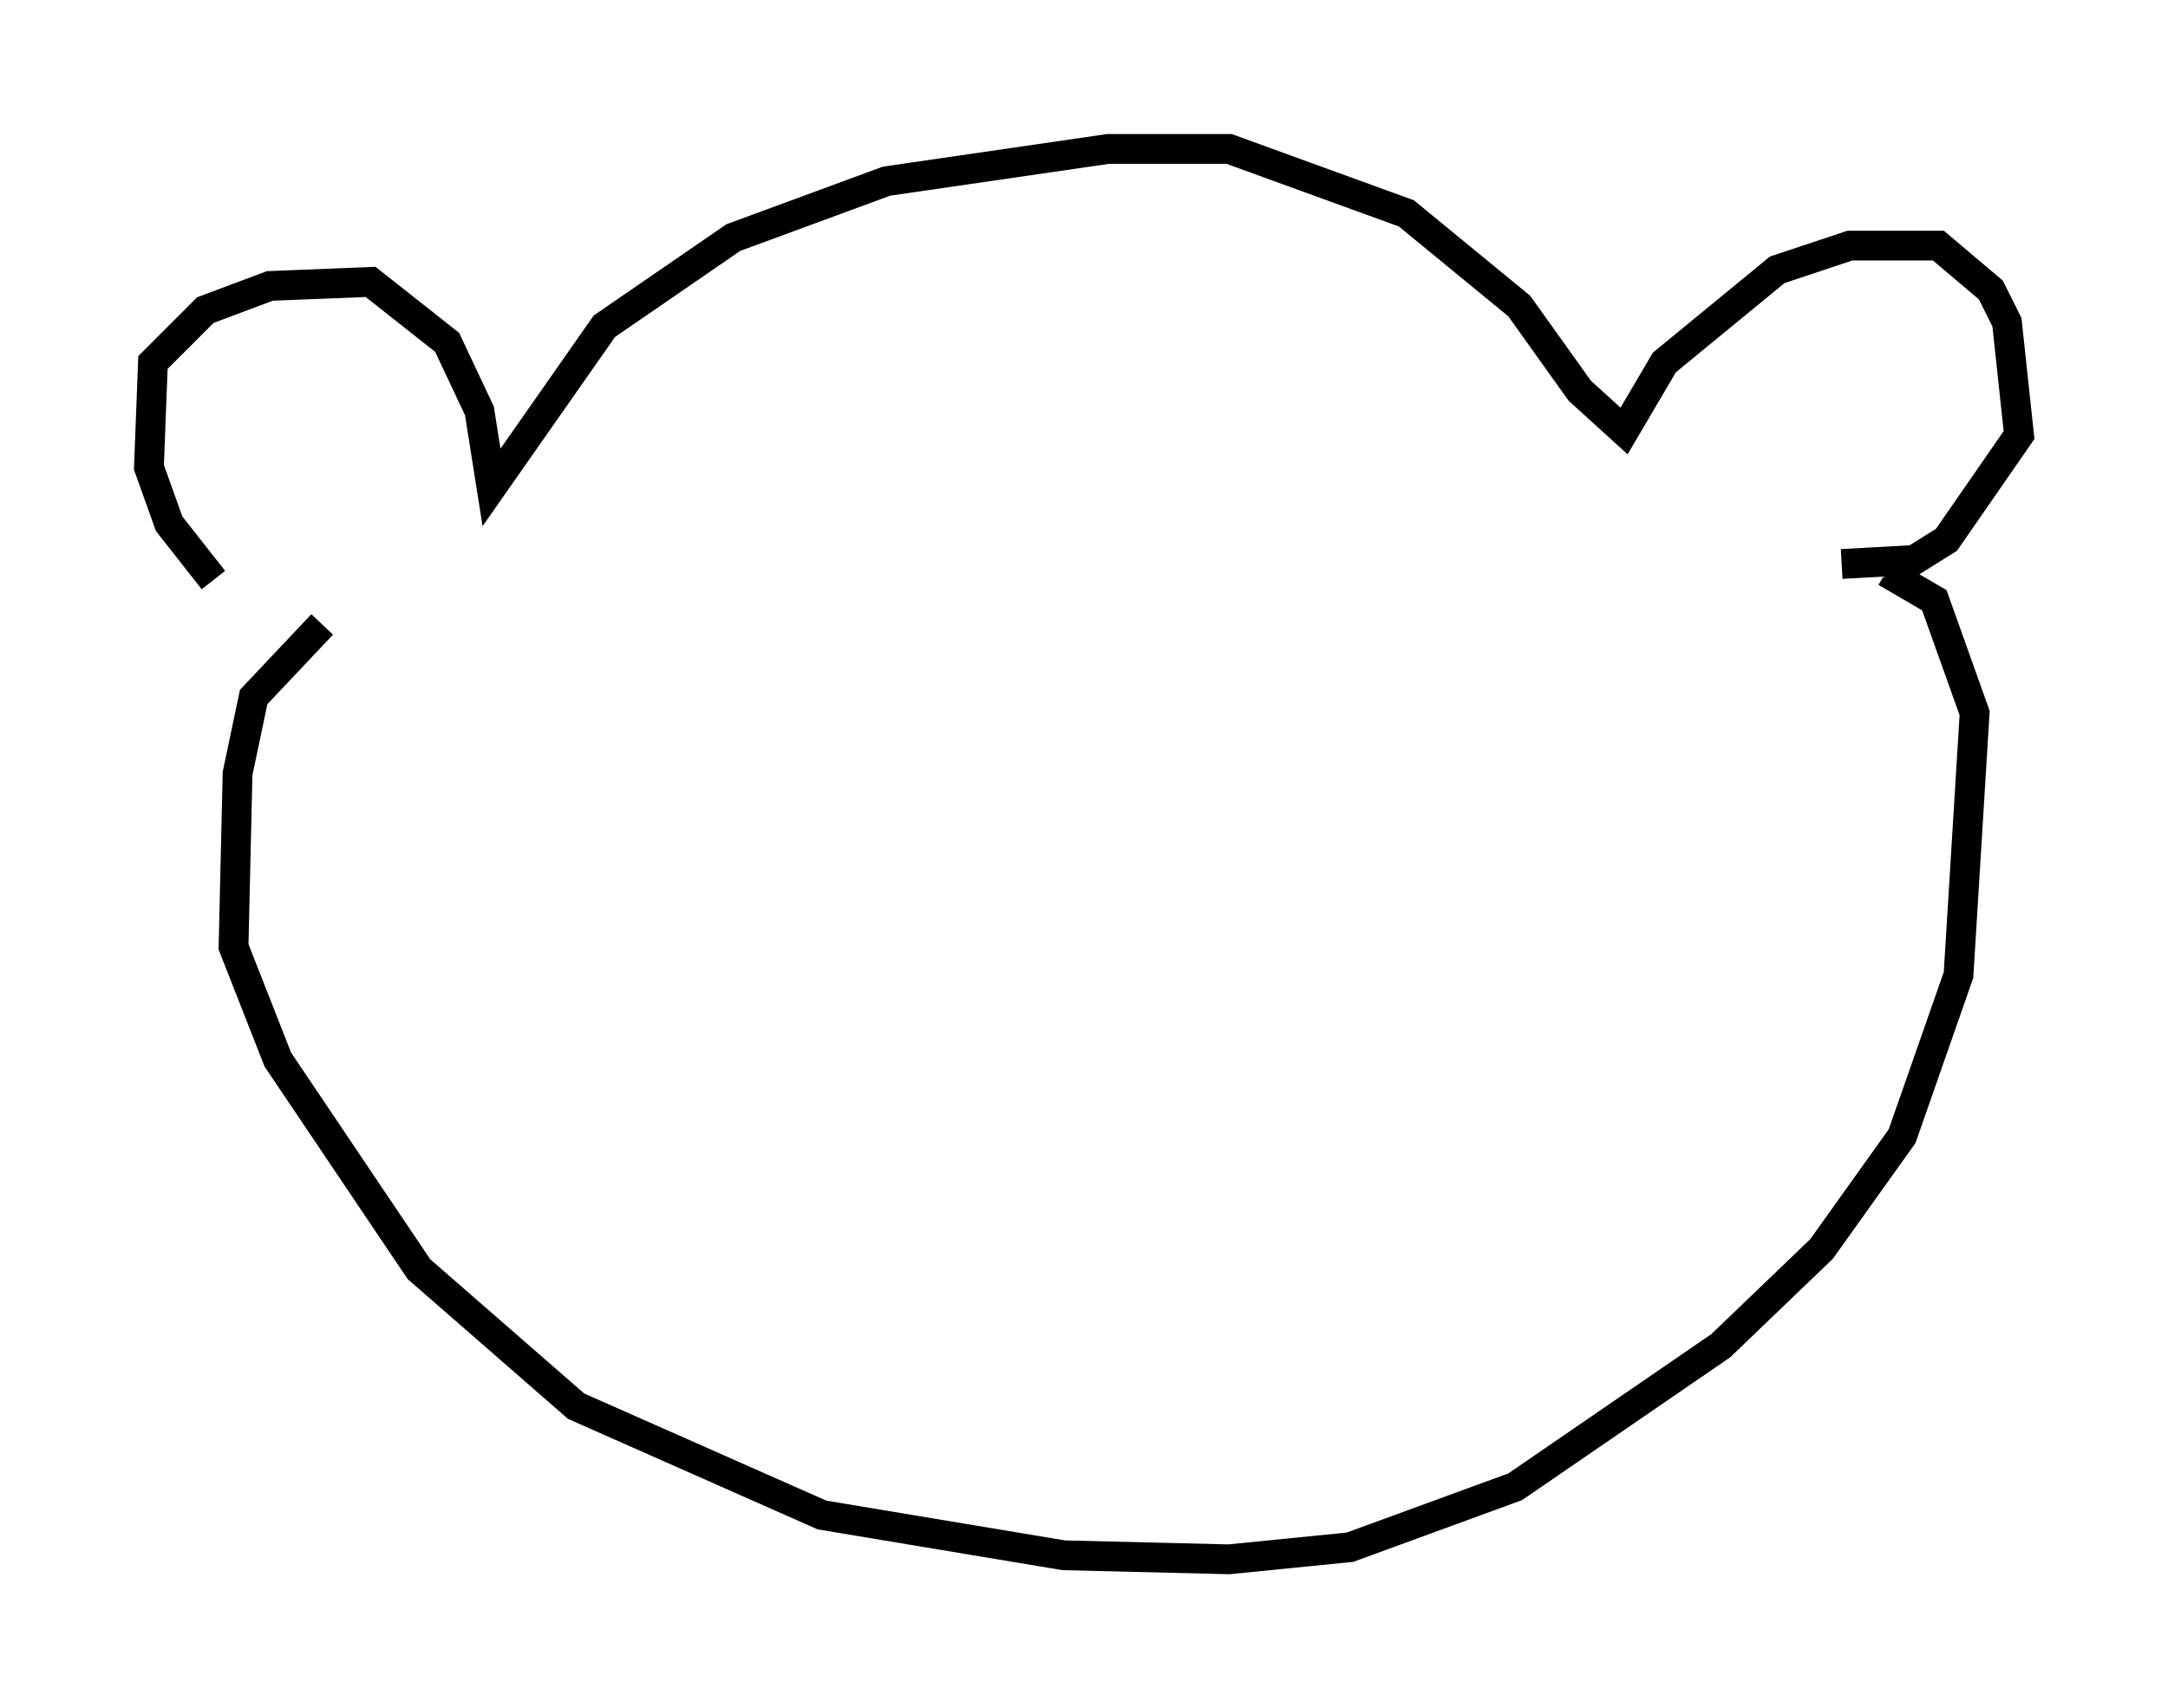 <?xml version="1.0" encoding="utf-8" ?>
<svg baseProfile="full" height="57.361" version="1.1" width="72.787" xmlns="http://www.w3.org/2000/svg" xmlns:ev="http://www.w3.org/2001/xml-events" xmlns:xlink="http://www.w3.org/1999/xlink"><defs /><rect fill="white" height="57.361" width="72.787" x="0" y="0" /><path d="M10.142, 21.103 m-2.977, -1.624 l-1.488, -1.894 -0.677, -1.894 l0.135, -3.518 1.759, -1.759 l2.165, -0.812 3.383, -0.135 l2.571, 2.03 1.083, 2.3 l0.406, 2.571 3.789, -5.413 l4.33, -2.977 5.142, -1.894 l7.442, -1.083 4.059, 0.0 l5.954, 2.165 3.789, 3.112 l2.03, 2.842 1.488, 1.353 l1.353, -2.3 3.789, -3.112 l2.436, -0.812 2.977, 0.0 l1.759, 1.488 0.541, 1.083 l0.406, 3.789 -2.436, 3.518 l-1.083, 0.677 -2.436, 0.135 m-51.014, 2.03 l-2.3, 2.436 -0.541, 2.571 l-0.135, 5.819 1.488, 3.789 l4.736, 7.036 5.277, 4.601 l8.254, 3.654 8.119, 1.353 l5.548, 0.135 4.059, -0.406 l5.548, -2.03 6.901, -4.736 l3.383, -3.248 2.706, -3.789 l1.894, -5.413 0.541, -8.796 l-1.353, -3.789 -1.624, -0.947 " fill="none" stroke="black" stroke-width="1" /></svg>
